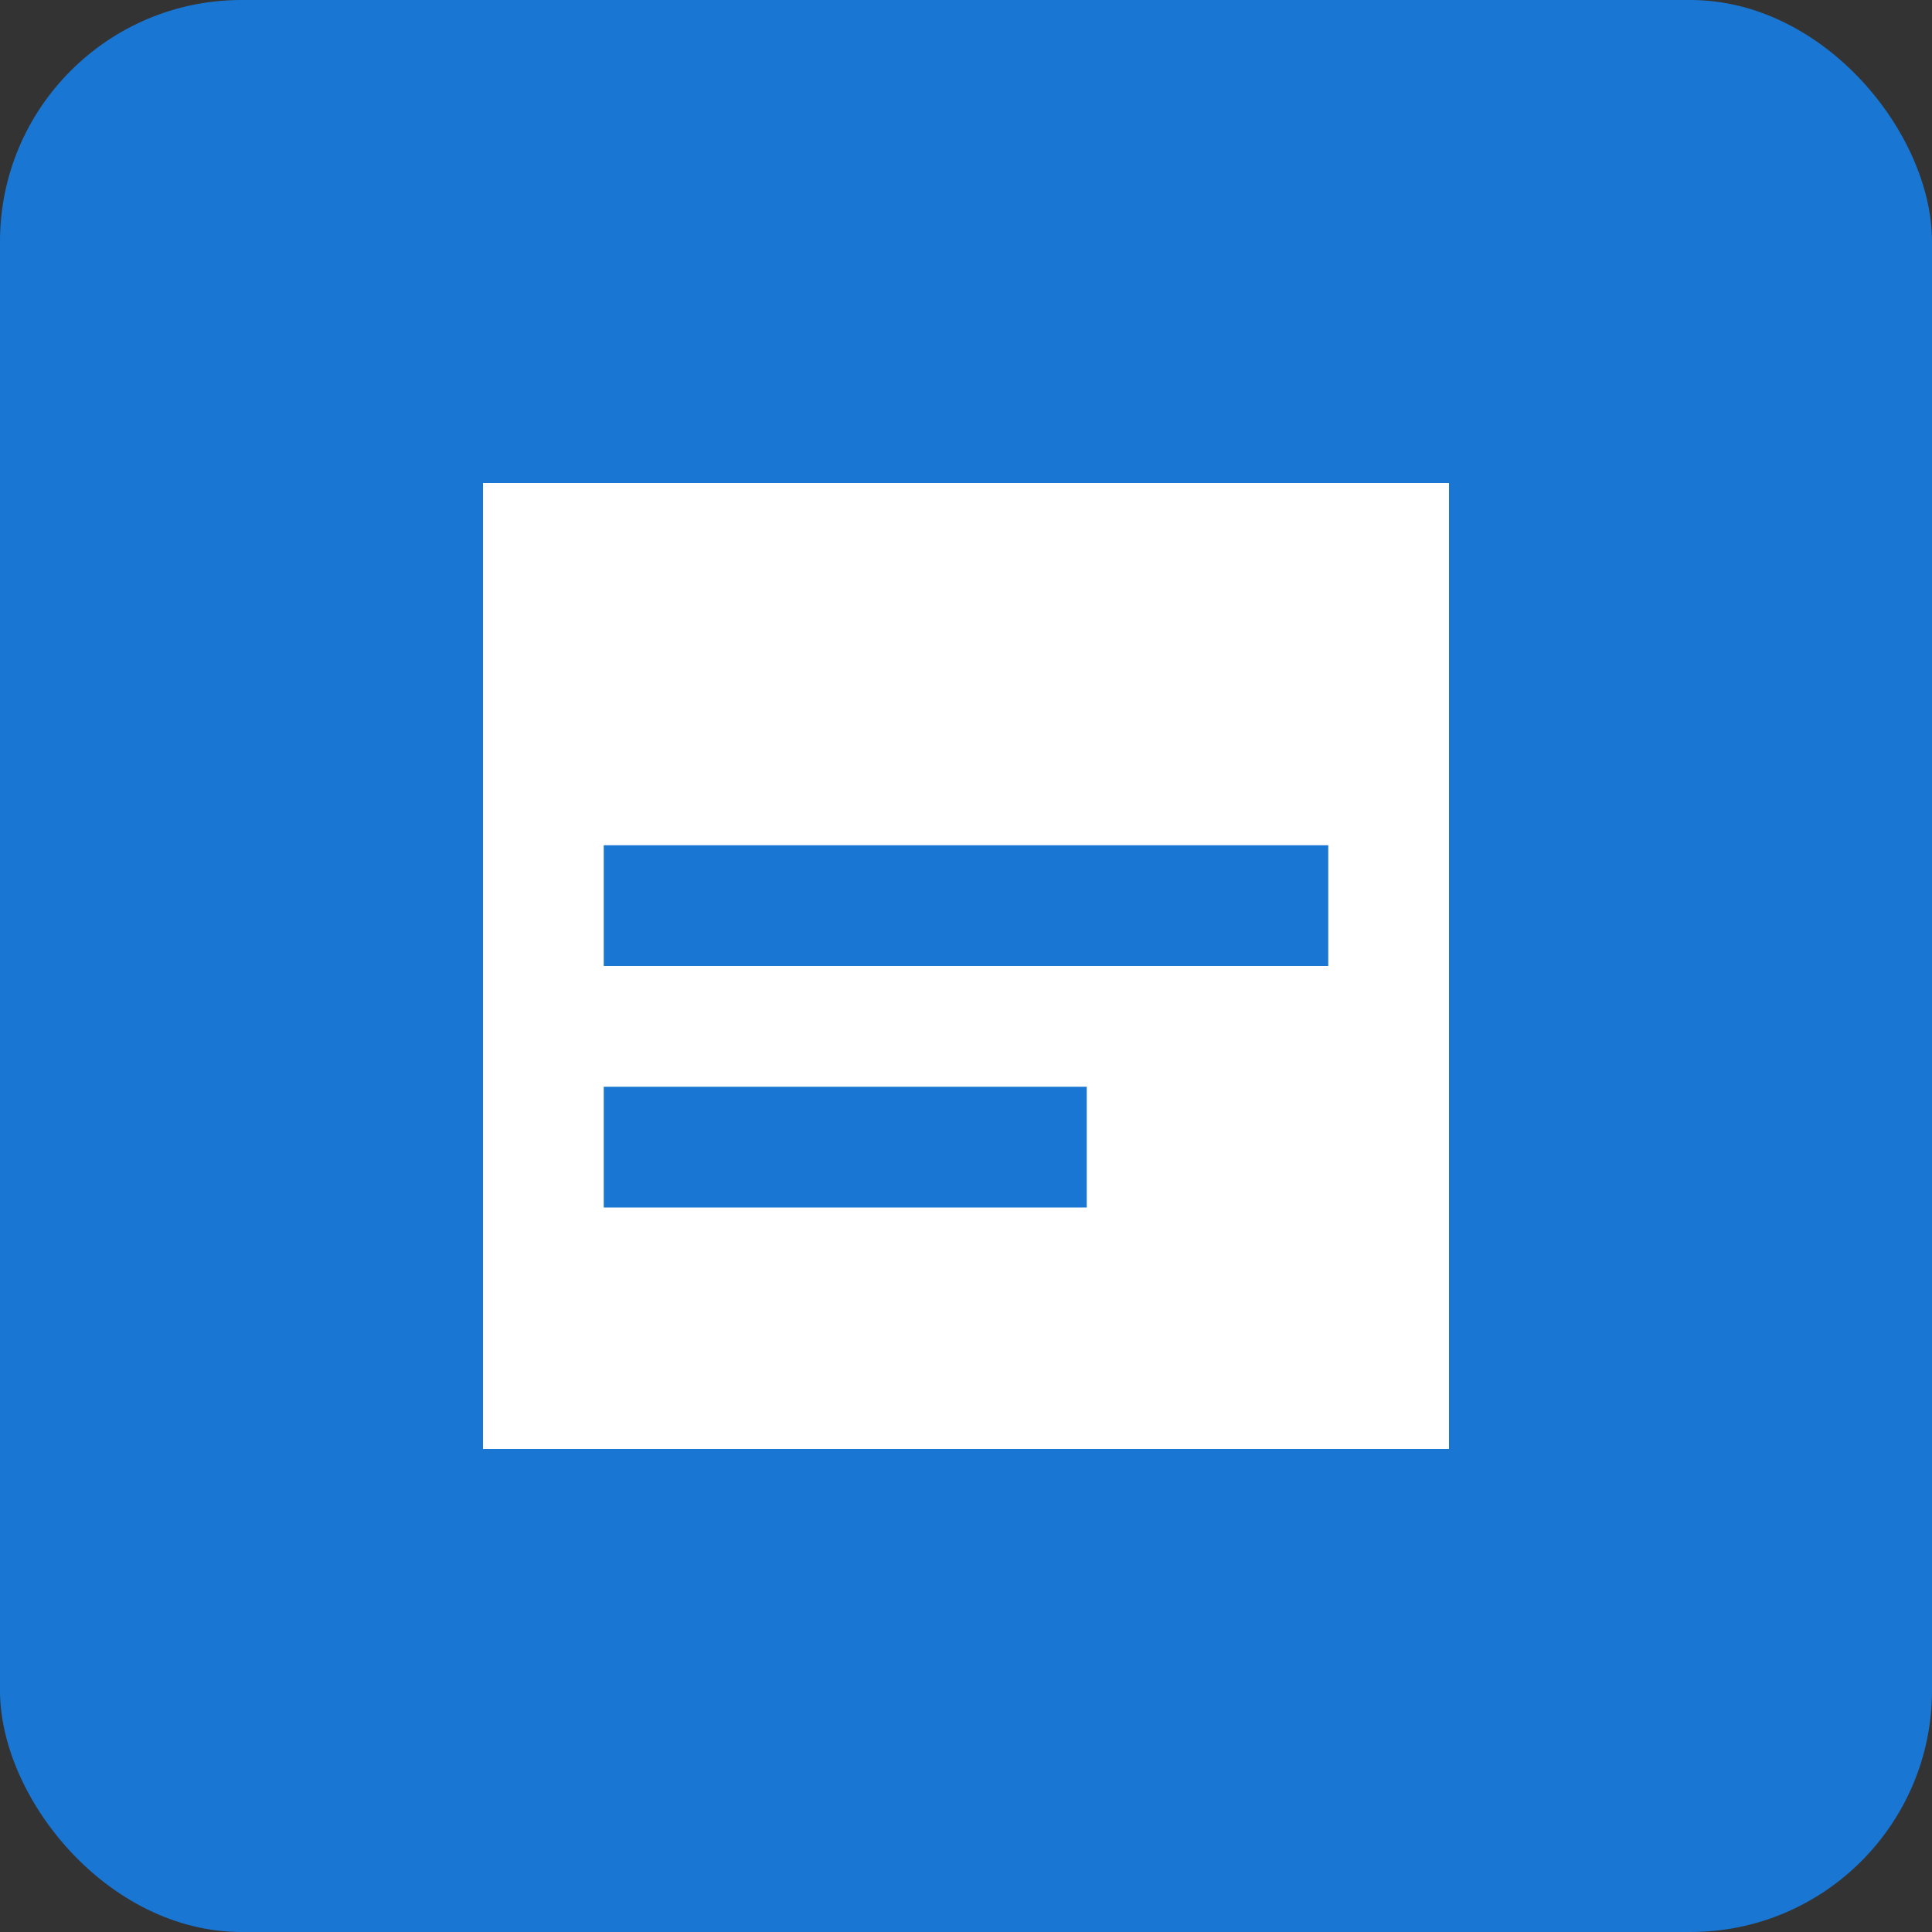 <?xml version="1.0" encoding="UTF-8"?>
<svg width="32" height="32" viewBox="0 0 32 32" fill="none" xmlns="http://www.w3.org/2000/svg">
  <rect x="0" y="0" width="32" height="32" fill="#333333" stroke="none"/>
  <rect width="32" height="32" rx="4" fill="#1976d2"/>
  <path d="M8 8H24V24H8V8Z" fill="white"/>
  <path d="M10 14H22V16H10V14Z" fill="#1976d2"/>
  <path d="M10 18H18V20H10V18Z" fill="#1976d2"/>
</svg> 